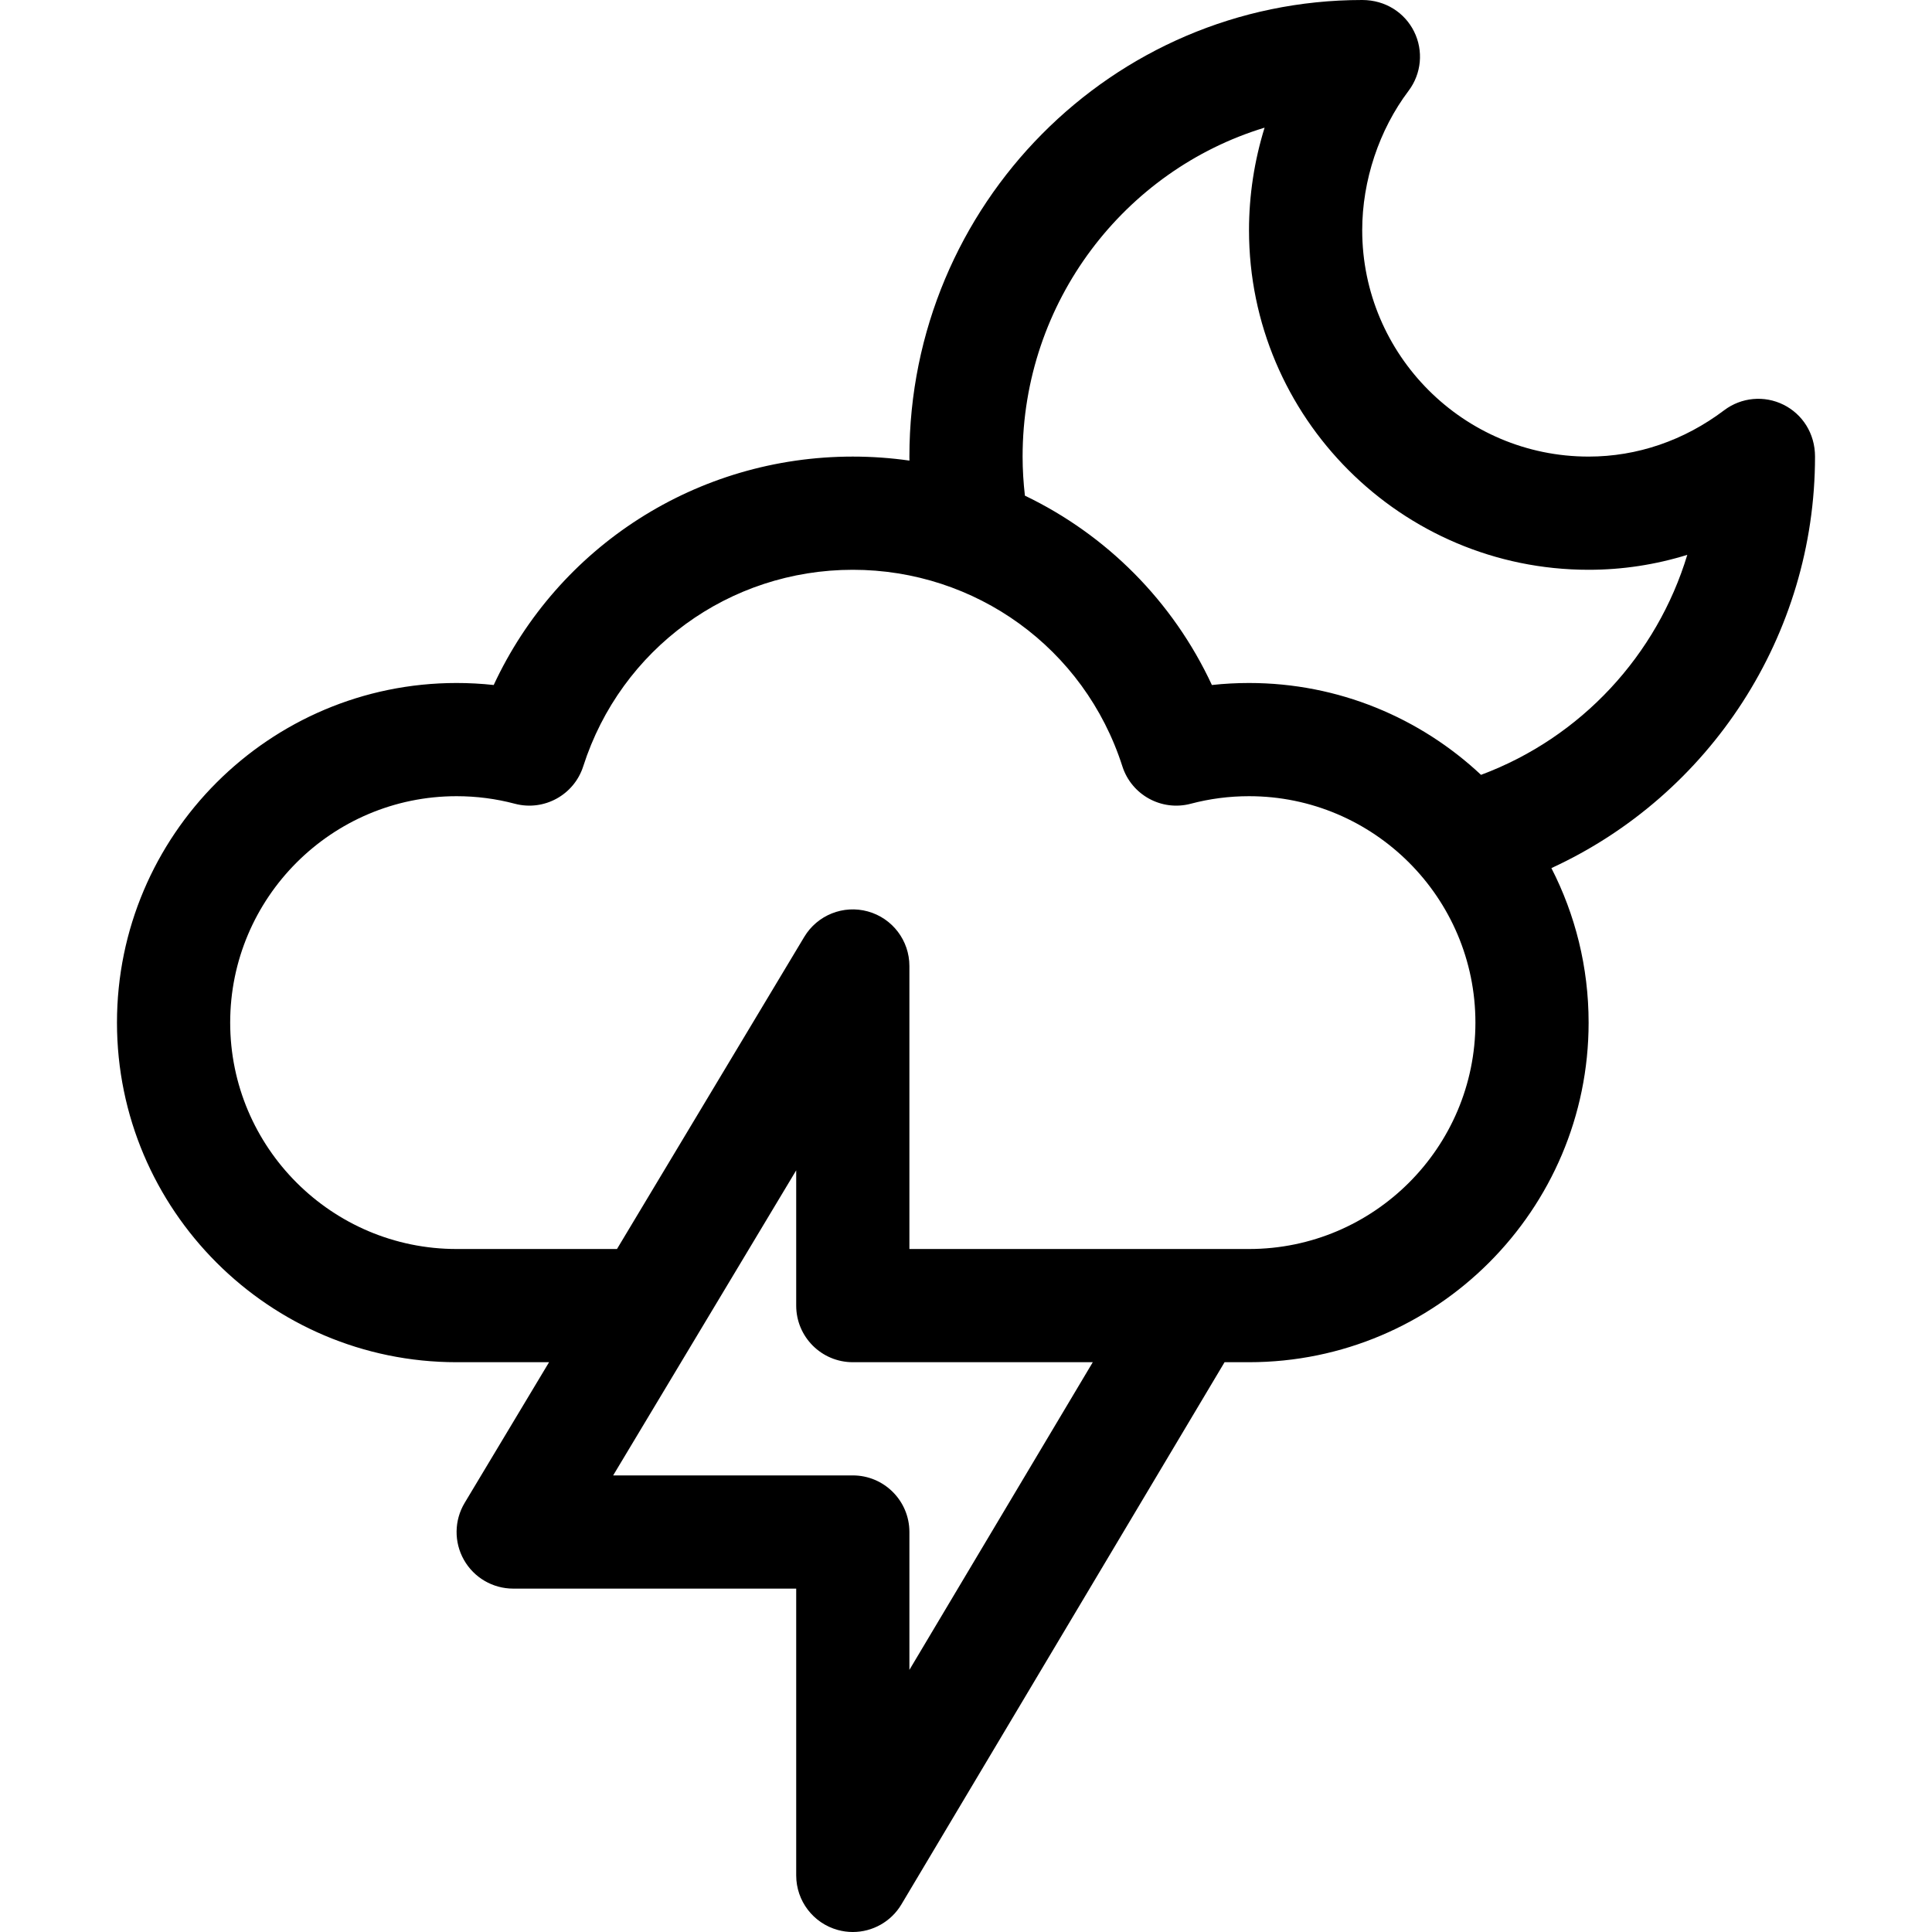 <?xml version="1.0" encoding="iso-8859-1"?>
<!-- Generator: Adobe Illustrator 21.0.0, SVG Export Plug-In . SVG Version: 6.00 Build 0)  -->
<svg xmlns="http://www.w3.org/2000/svg" xmlns:xlink="http://www.w3.org/1999/xlink" version="1.1" id="Capa_1" x="0px" y="0px" viewBox="0 0 512.001 512.001" style="enable-background:new 0 0 512.001 512.001;" xml:space="preserve" width="512" height="512">
<g>
	<path d="M481.001,121c0-6.167-3.369-11.262-8.345-13.74c-5.093-2.536-11.183-1.973-15.725,1.456   C446.287,116.752,433.862,121,421.001,121c-33.084,0-60-26.916-60-60c0-13.129,4.478-26.589,12.285-36.931   c3.429-4.541,3.992-10.631,1.455-15.725C372.273,3.387,367.192,0,361.001,0c-66.168,0-120,54.281-120,121   c0,0.355,0.01,0.71,0.013,1.065c-4.917-0.7-9.93-1.065-15.013-1.065c-41.348,0-78.1,23.844-95.163,60.534   c-3.259-0.355-6.543-0.534-9.837-0.534c-49.626,0-90,40.374-90,90s40.374,90,90,90h24.507l-22.37,37.282   c-2.78,4.634-2.854,10.406-0.19,15.108c2.662,4.703,7.648,7.61,13.053,7.61h75v76c0,6.75,4.509,12.669,11.018,14.462   c1.322,0.364,2.66,0.54,3.983,0.54c5.187,0,10.13-2.701,12.884-7.322L324.522,361h6.478c49.626,0,90-40.374,90-90   c0-14.735-3.56-28.655-9.864-40.944C453.095,210.764,481.001,168.4,481.001,121z M241.001,442.536V406c0-8.284-6.716-15-15-15   h-63.507l48.507-80.845V346c0,8.284,6.716,15,15,15h63.598L241.001,442.536z M331.001,331c-9.395,0-79.845,0-90,0v-75   c0-6.742-4.498-12.656-10.996-14.456c-6.498-1.799-13.396,0.957-16.866,6.738L163.508,331h-42.507c-33.084,0-60-26.916-60-60   s26.916-60,60-60c5.238,0,10.43,0.673,15.433,2c7.72,2.047,15.691-2.314,18.13-9.92c9.985-31.151,38.694-52.08,71.438-52.08   c32.431,0,61.365,20.658,71.438,52.08c2.438,7.605,10.404,11.968,18.13,9.92c5.003-1.327,10.194-2,15.433-2   c33.084,0,60,26.916,60,60S364.085,331,331.001,331z M392.487,205.343C376.385,190.255,354.755,181,331.001,181   c-3.294,0-6.578,0.179-9.837,0.534c-10.371-22.299-28.022-39.839-49.551-50.179c-0.392-3.43-0.612-6.889-0.612-10.355   c0-41.088,27.074-75.904,64.129-87.169c-2.712,8.754-4.129,17.933-4.129,27.169c0,49.626,40.374,90,90,90   c8.944,0,17.727-1.343,26.151-3.962C439.11,173.608,419.043,195.445,392.487,205.343z"/>
</g>















</svg>
